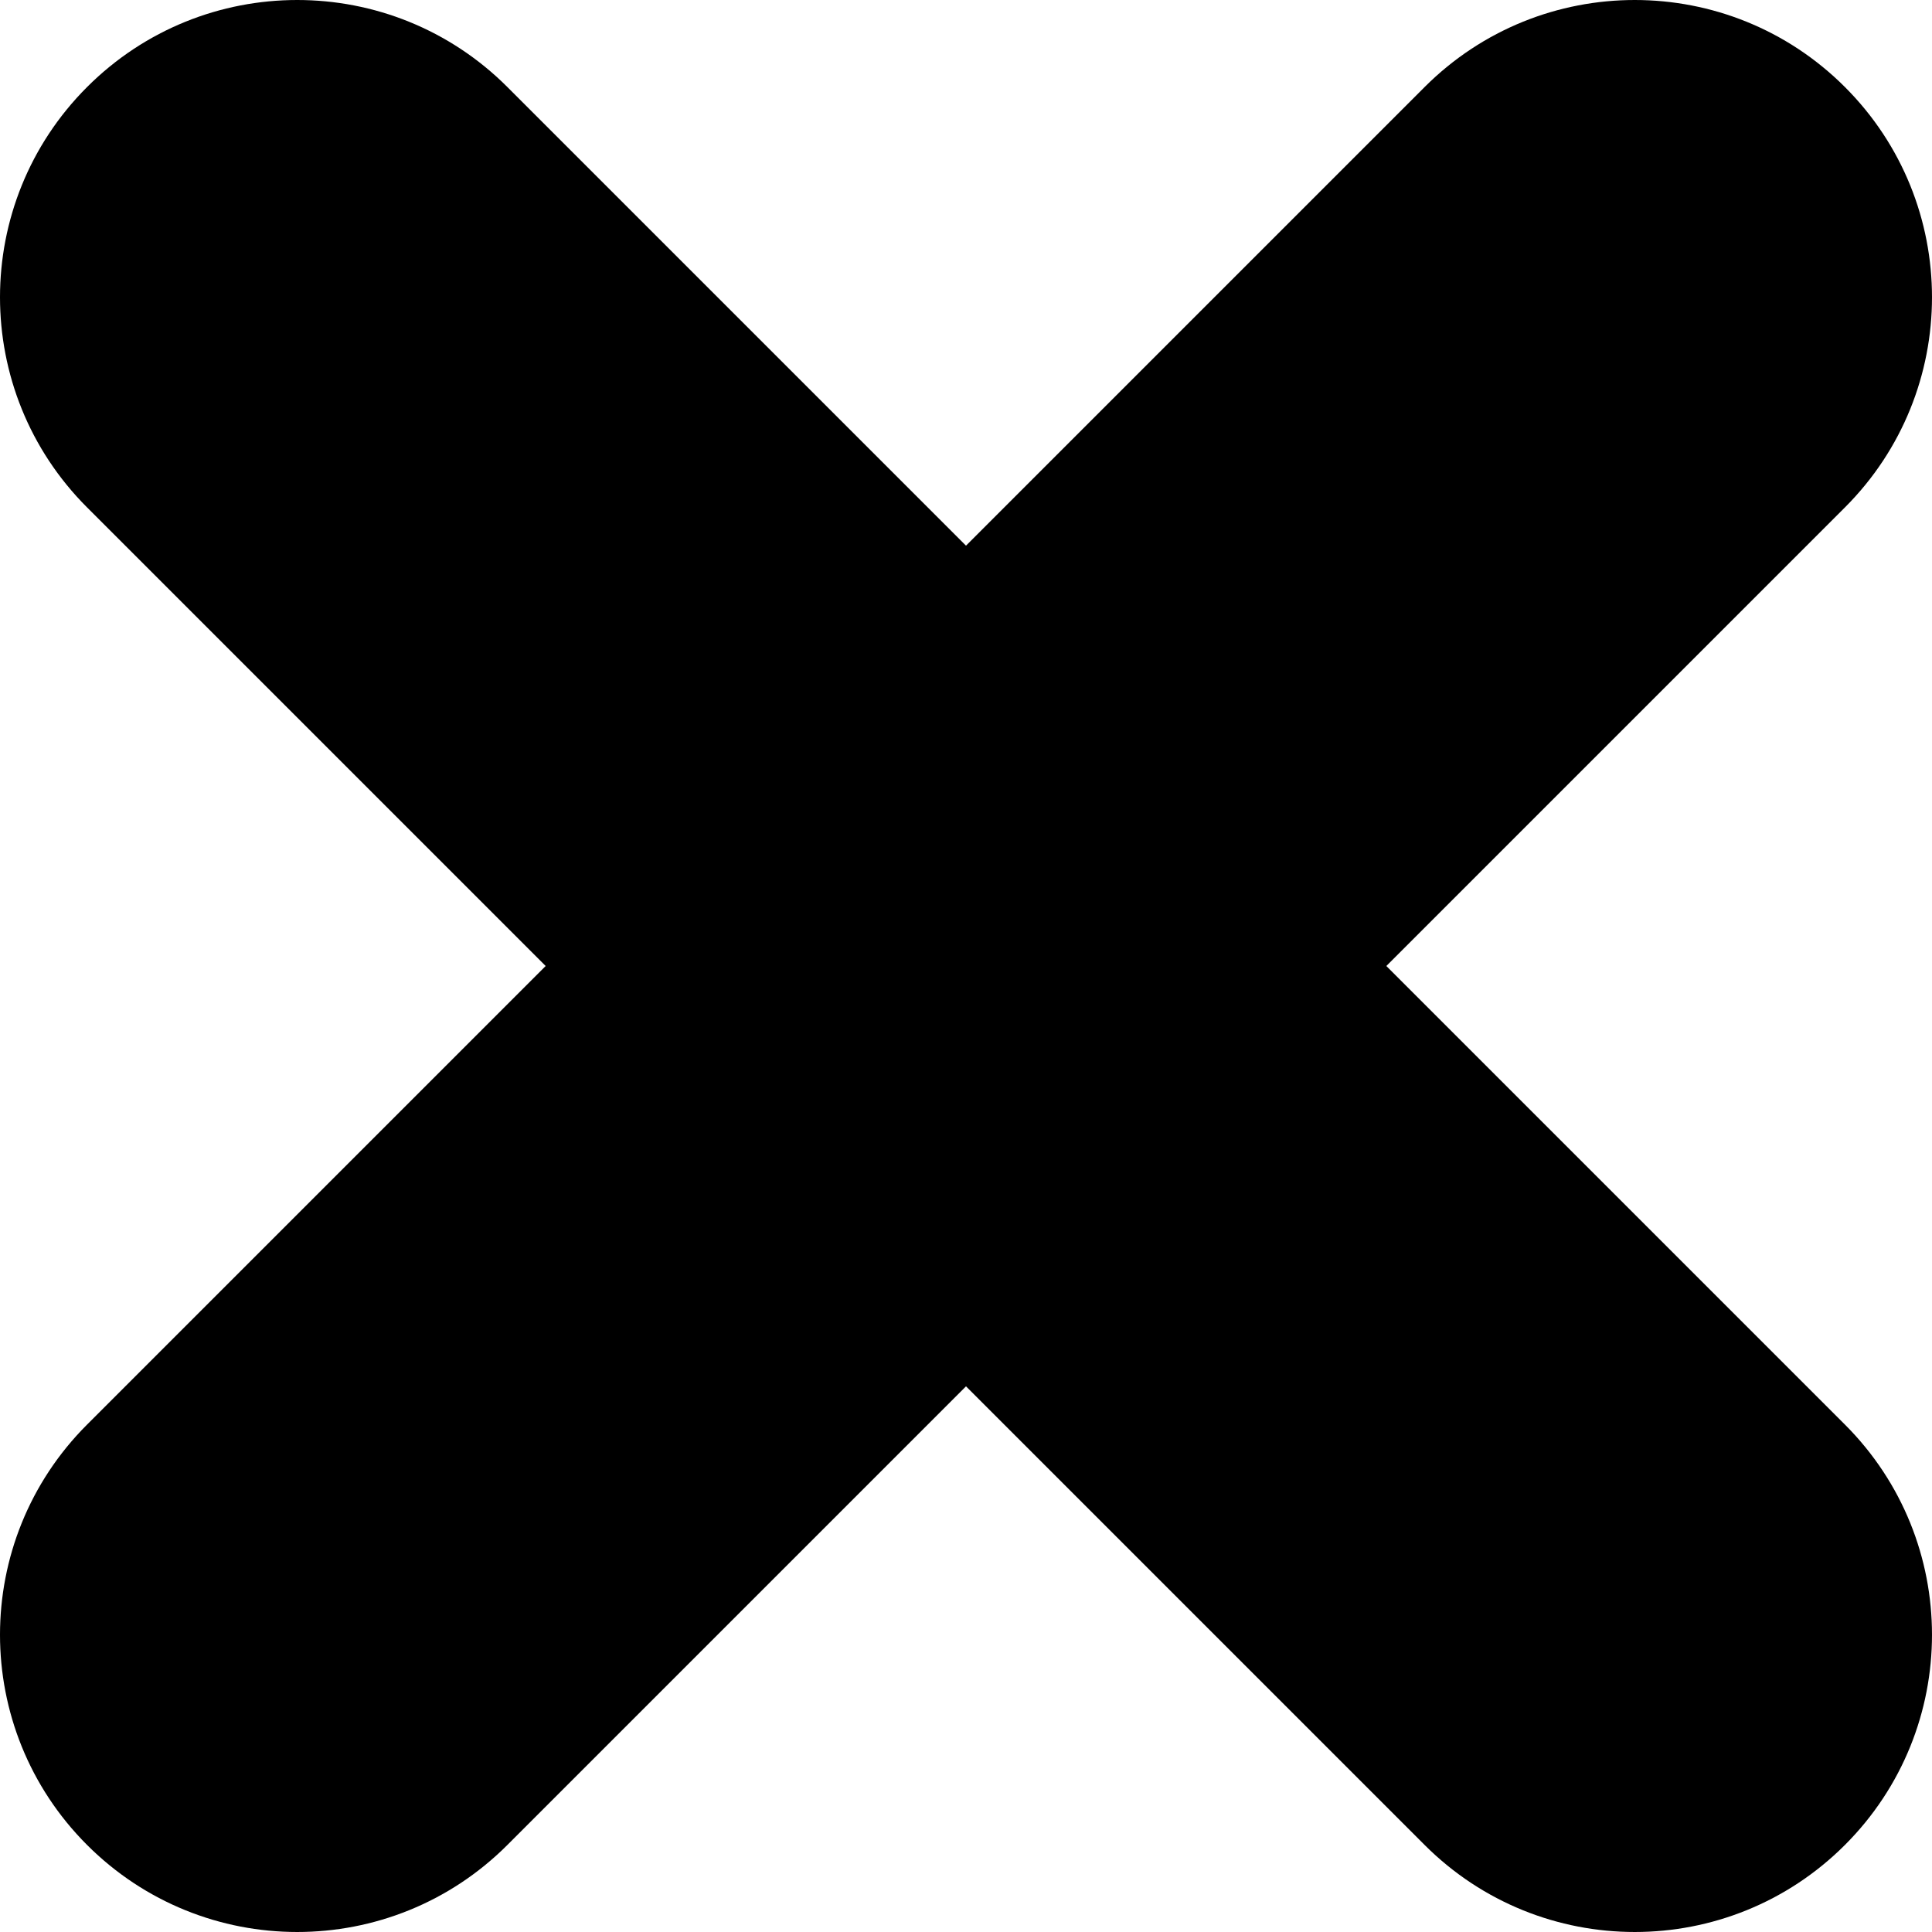 <svg width="163" height="163" viewBox="0 0 163 163"  xmlns="http://www.w3.org/2000/svg">
<path fill-rule="evenodd" clip-rule="evenodd" d="M7.345 7.345C17.138 -2.448 33.016 -2.448 42.809 7.345L81.5 46.036L120.191 7.345C129.984 -2.448 145.862 -2.448 155.655 7.345C165.448 17.138 165.448 33.016 155.655 42.809L116.964 81.5L155.655 120.191C165.448 129.984 165.448 145.862 155.655 155.655C145.862 165.448 129.984 165.448 120.191 155.655L81.5 116.964L42.809 155.655C33.016 165.448 17.138 165.448 7.345 155.655C-2.448 145.862 -2.448 129.984 7.345 120.191L46.036 81.5L7.345 42.809C-2.448 33.016 -2.448 17.138 7.345 7.345Z" fill="current"/>
</svg>
